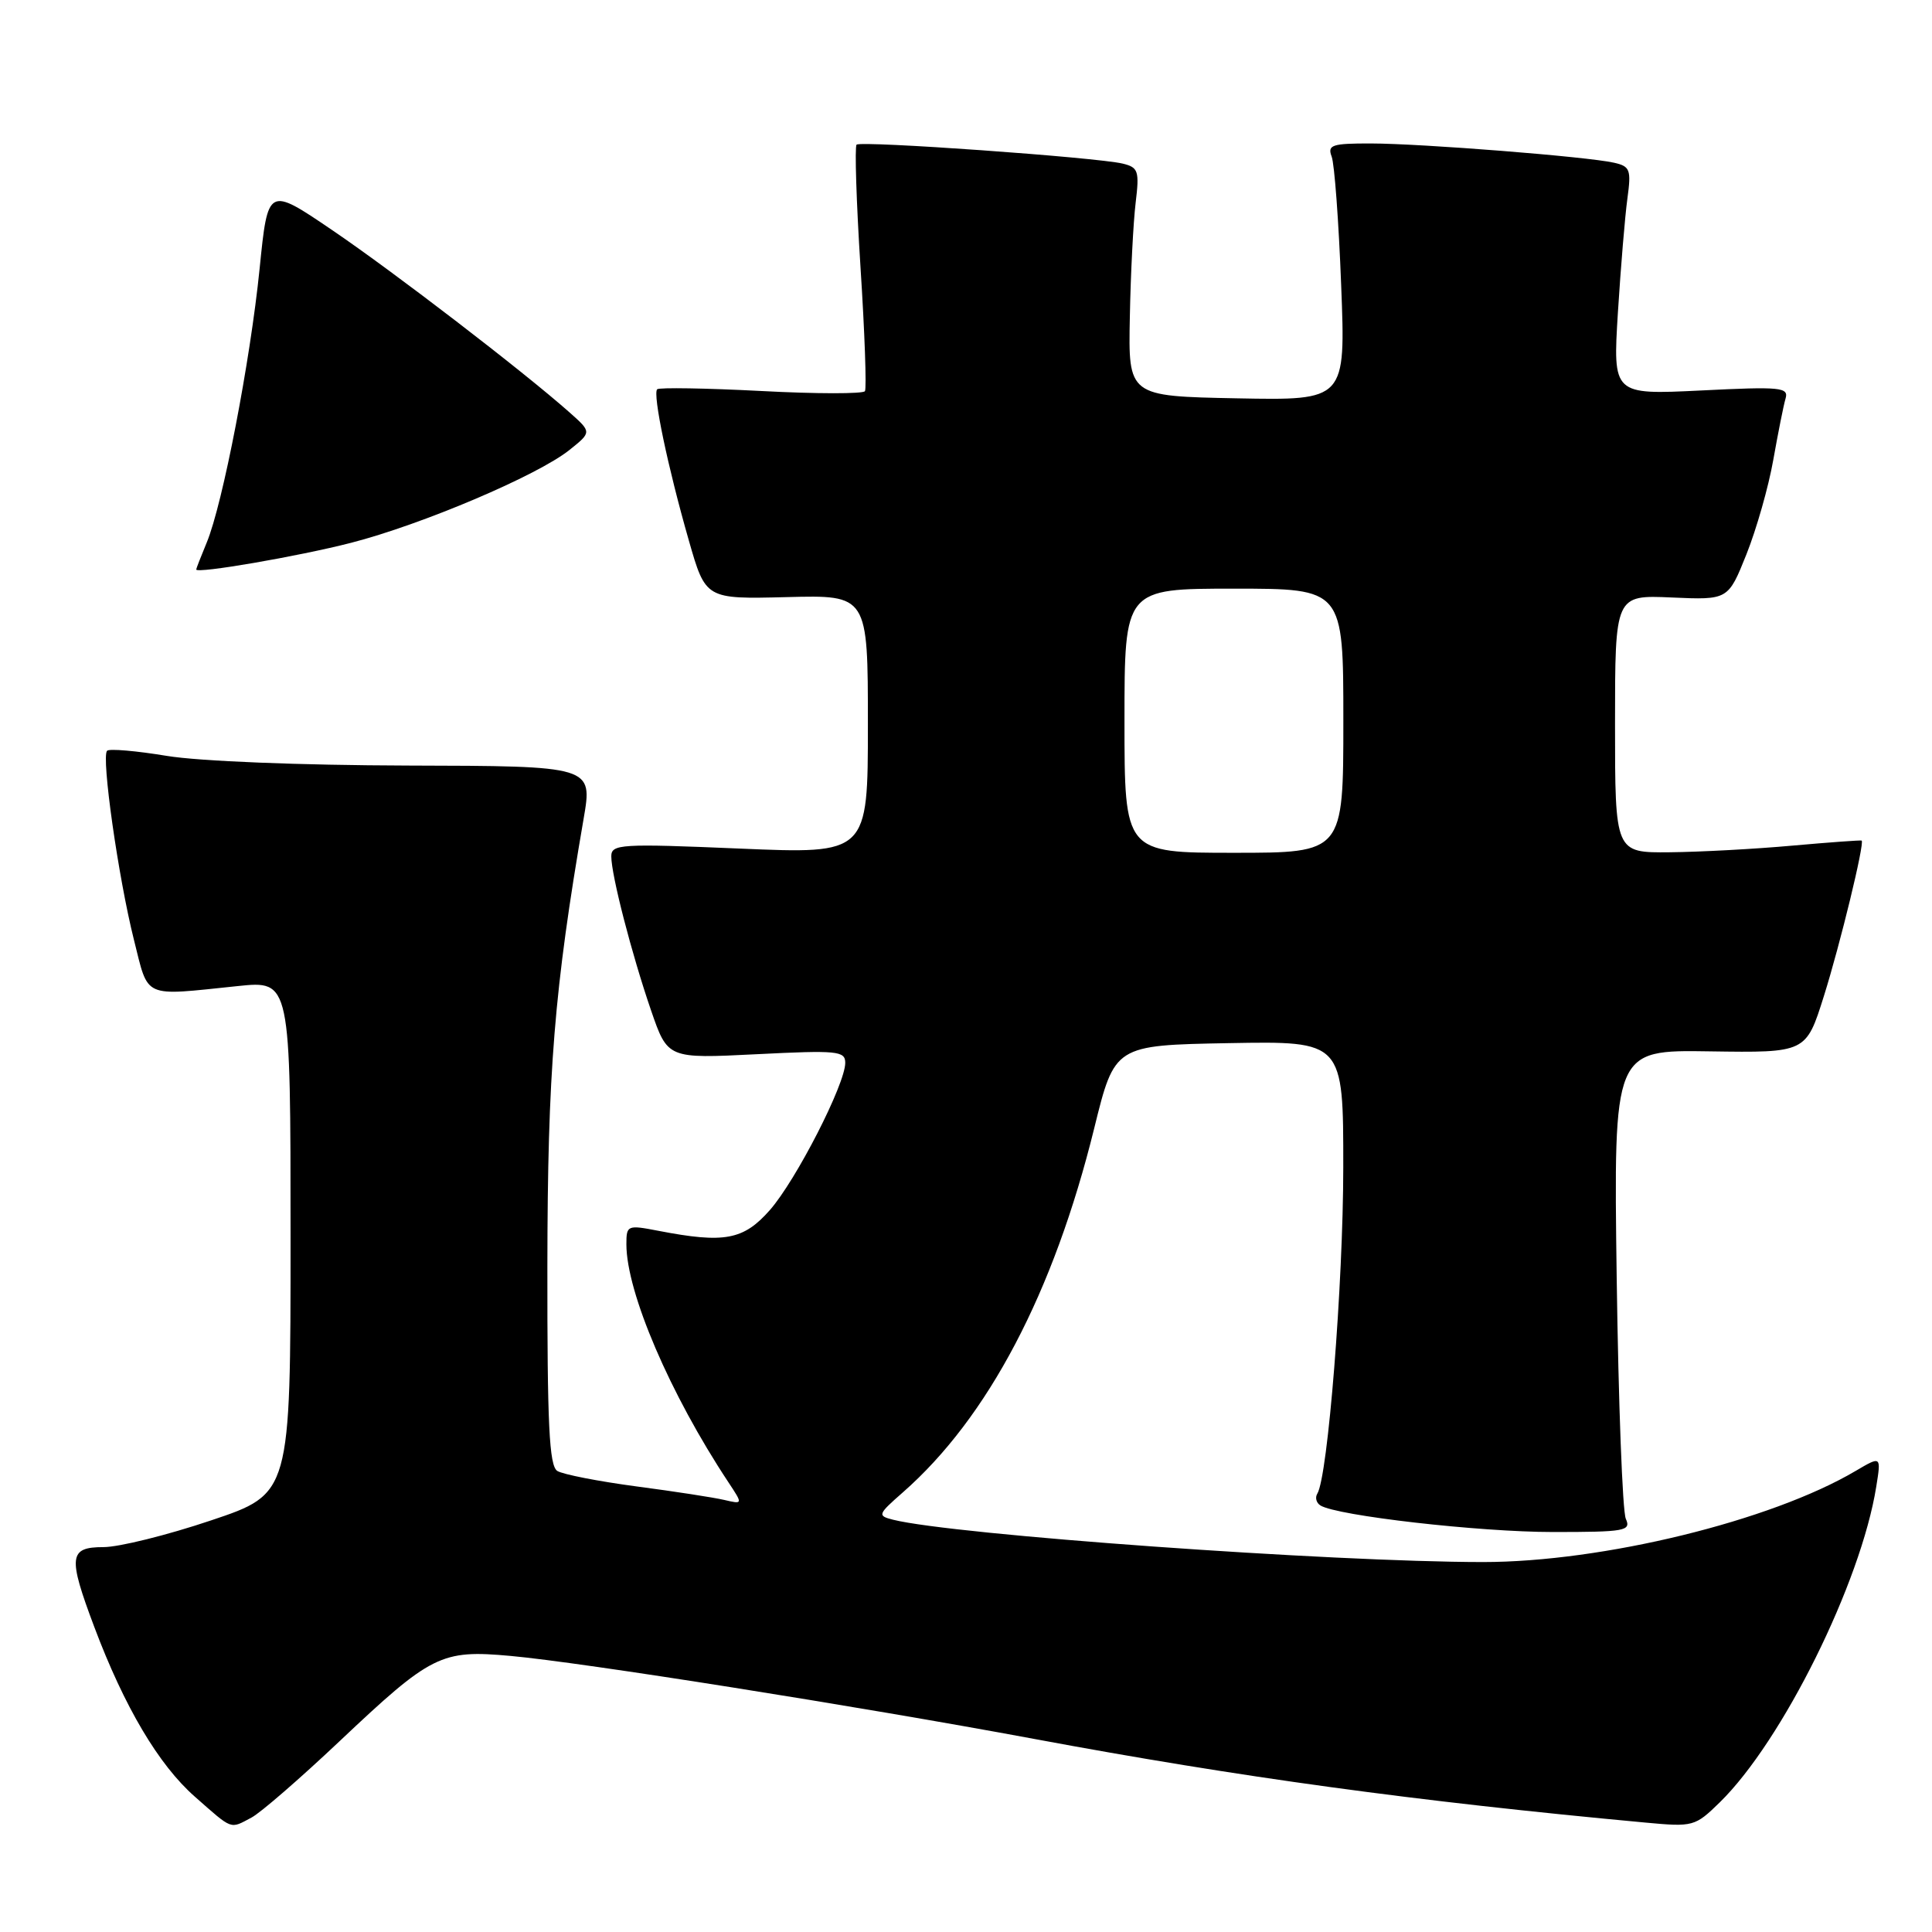 <?xml version="1.0" encoding="UTF-8" standalone="no"?>
<!DOCTYPE svg PUBLIC "-//W3C//DTD SVG 1.1//EN" "http://www.w3.org/Graphics/SVG/1.1/DTD/svg11.dtd" >
<svg xmlns="http://www.w3.org/2000/svg" xmlns:xlink="http://www.w3.org/1999/xlink" version="1.1" viewBox="0 0 256 256">
 <g >
 <path fill="currentColor"
d=" M 33.32 240.84 C 34.52 240.21 39.75 235.67 44.94 230.77 C 57.18 219.21 58.43 218.58 67.67 219.42 C 77.16 220.28 113.48 226.04 137.00 230.41 C 164.38 235.51 187.49 238.67 218.01 241.50 C 224.36 242.09 224.59 242.03 227.88 238.82 C 236.17 230.71 246.58 209.71 248.61 197.01 C 249.27 192.91 249.27 192.91 245.89 194.90 C 234.65 201.54 212.35 206.98 196.50 206.98 C 176.37 206.97 126.33 203.38 118.33 201.37 C 116.24 200.84 116.30 200.67 119.63 197.75 C 130.92 187.84 139.62 171.28 144.99 149.50 C 147.70 138.50 147.70 138.50 162.85 138.22 C 178.00 137.95 178.00 137.95 177.99 154.72 C 177.98 170.12 175.95 195.66 174.55 197.92 C 174.23 198.44 174.42 199.14 174.96 199.48 C 177.18 200.85 195.98 203.00 205.77 203.00 C 215.35 203.00 216.15 202.86 215.43 201.25 C 214.99 200.29 214.45 185.91 214.22 169.31 C 213.81 139.11 213.81 139.11 226.56 139.31 C 239.31 139.50 239.31 139.50 241.67 132.00 C 243.84 125.10 247.09 111.71 246.68 111.38 C 246.58 111.31 242.45 111.61 237.50 112.05 C 232.55 112.50 225.24 112.89 221.25 112.93 C 214.00 113.00 214.00 113.00 214.00 95.92 C 214.00 78.84 214.00 78.84 221.50 79.17 C 228.99 79.50 228.99 79.50 231.42 73.43 C 232.75 70.09 234.35 64.47 234.97 60.93 C 235.60 57.39 236.32 53.75 236.59 52.83 C 237.04 51.32 236.00 51.21 225.40 51.74 C 213.71 52.31 213.71 52.31 214.38 41.41 C 214.76 35.41 215.32 28.61 215.64 26.30 C 216.16 22.48 216.00 22.04 213.86 21.56 C 210.35 20.76 188.37 19.02 181.64 19.01 C 176.49 19.00 175.87 19.21 176.45 20.74 C 176.82 21.69 177.39 29.35 177.71 37.76 C 178.31 53.06 178.31 53.06 163.91 52.78 C 149.50 52.50 149.50 52.50 149.71 42.00 C 149.82 36.22 150.17 29.41 150.48 26.86 C 150.99 22.65 150.83 22.18 148.77 21.68 C 145.34 20.85 114.05 18.62 113.50 19.17 C 113.24 19.43 113.47 26.73 114.02 35.40 C 114.58 44.06 114.84 51.46 114.61 51.83 C 114.37 52.20 108.19 52.20 100.87 51.81 C 93.55 51.43 87.34 51.33 87.08 51.58 C 86.46 52.20 88.48 61.87 91.27 71.60 C 93.50 79.39 93.50 79.39 104.25 79.12 C 115.00 78.84 115.00 78.84 115.00 96.00 C 115.00 113.16 115.00 113.16 98.00 112.44 C 82.22 111.77 81.00 111.85 81.00 113.47 C 81.00 115.96 83.70 126.41 86.27 133.89 C 88.47 140.28 88.47 140.28 100.23 139.69 C 110.95 139.15 112.00 139.25 112.00 140.83 C 112.00 143.66 105.49 156.37 102.02 160.33 C 98.52 164.31 96.00 164.78 87.25 163.09 C 83.12 162.29 83.00 162.35 83.00 164.88 C 83.00 171.23 88.78 184.73 96.52 196.41 C 98.45 199.33 98.45 199.33 95.97 198.75 C 94.61 198.43 89.38 197.62 84.35 196.96 C 79.32 196.29 74.60 195.37 73.85 194.91 C 72.77 194.24 72.51 188.81 72.53 167.78 C 72.56 141.96 73.43 131.15 77.33 108.50 C 78.54 101.50 78.54 101.50 54.02 101.44 C 39.75 101.40 26.41 100.87 22.11 100.16 C 18.05 99.49 14.48 99.18 14.19 99.48 C 13.40 100.26 15.68 116.29 17.74 124.50 C 19.73 132.41 18.76 131.98 31.50 130.66 C 38.50 129.93 38.50 129.93 38.50 163.93 C 38.50 197.93 38.50 197.93 27.97 201.46 C 22.18 203.41 15.77 205.00 13.72 205.00 C 9.12 205.00 8.98 206.24 12.49 215.57 C 16.48 226.18 21.03 233.86 25.82 238.07 C 30.90 242.54 30.43 242.37 33.32 240.84 Z  M 46.50 71.93 C 55.89 69.52 71.24 63.00 75.46 59.62 C 78.41 57.26 78.41 57.26 75.46 54.64 C 69.31 49.19 52.18 36.03 44.00 30.48 C 35.50 24.71 35.50 24.71 34.40 35.60 C 33.16 47.87 29.51 66.78 27.40 71.87 C 26.63 73.73 26.00 75.34 26.00 75.46 C 26.00 76.05 39.49 73.73 46.50 71.93 Z  M 149.00 95.50 C 149.00 78.00 149.00 78.00 163.50 78.00 C 178.00 78.00 178.00 78.00 178.00 95.50 C 178.00 113.00 178.00 113.00 163.50 113.00 C 149.00 113.00 149.00 113.00 149.00 95.50 Z "/>
</g>
</svg>